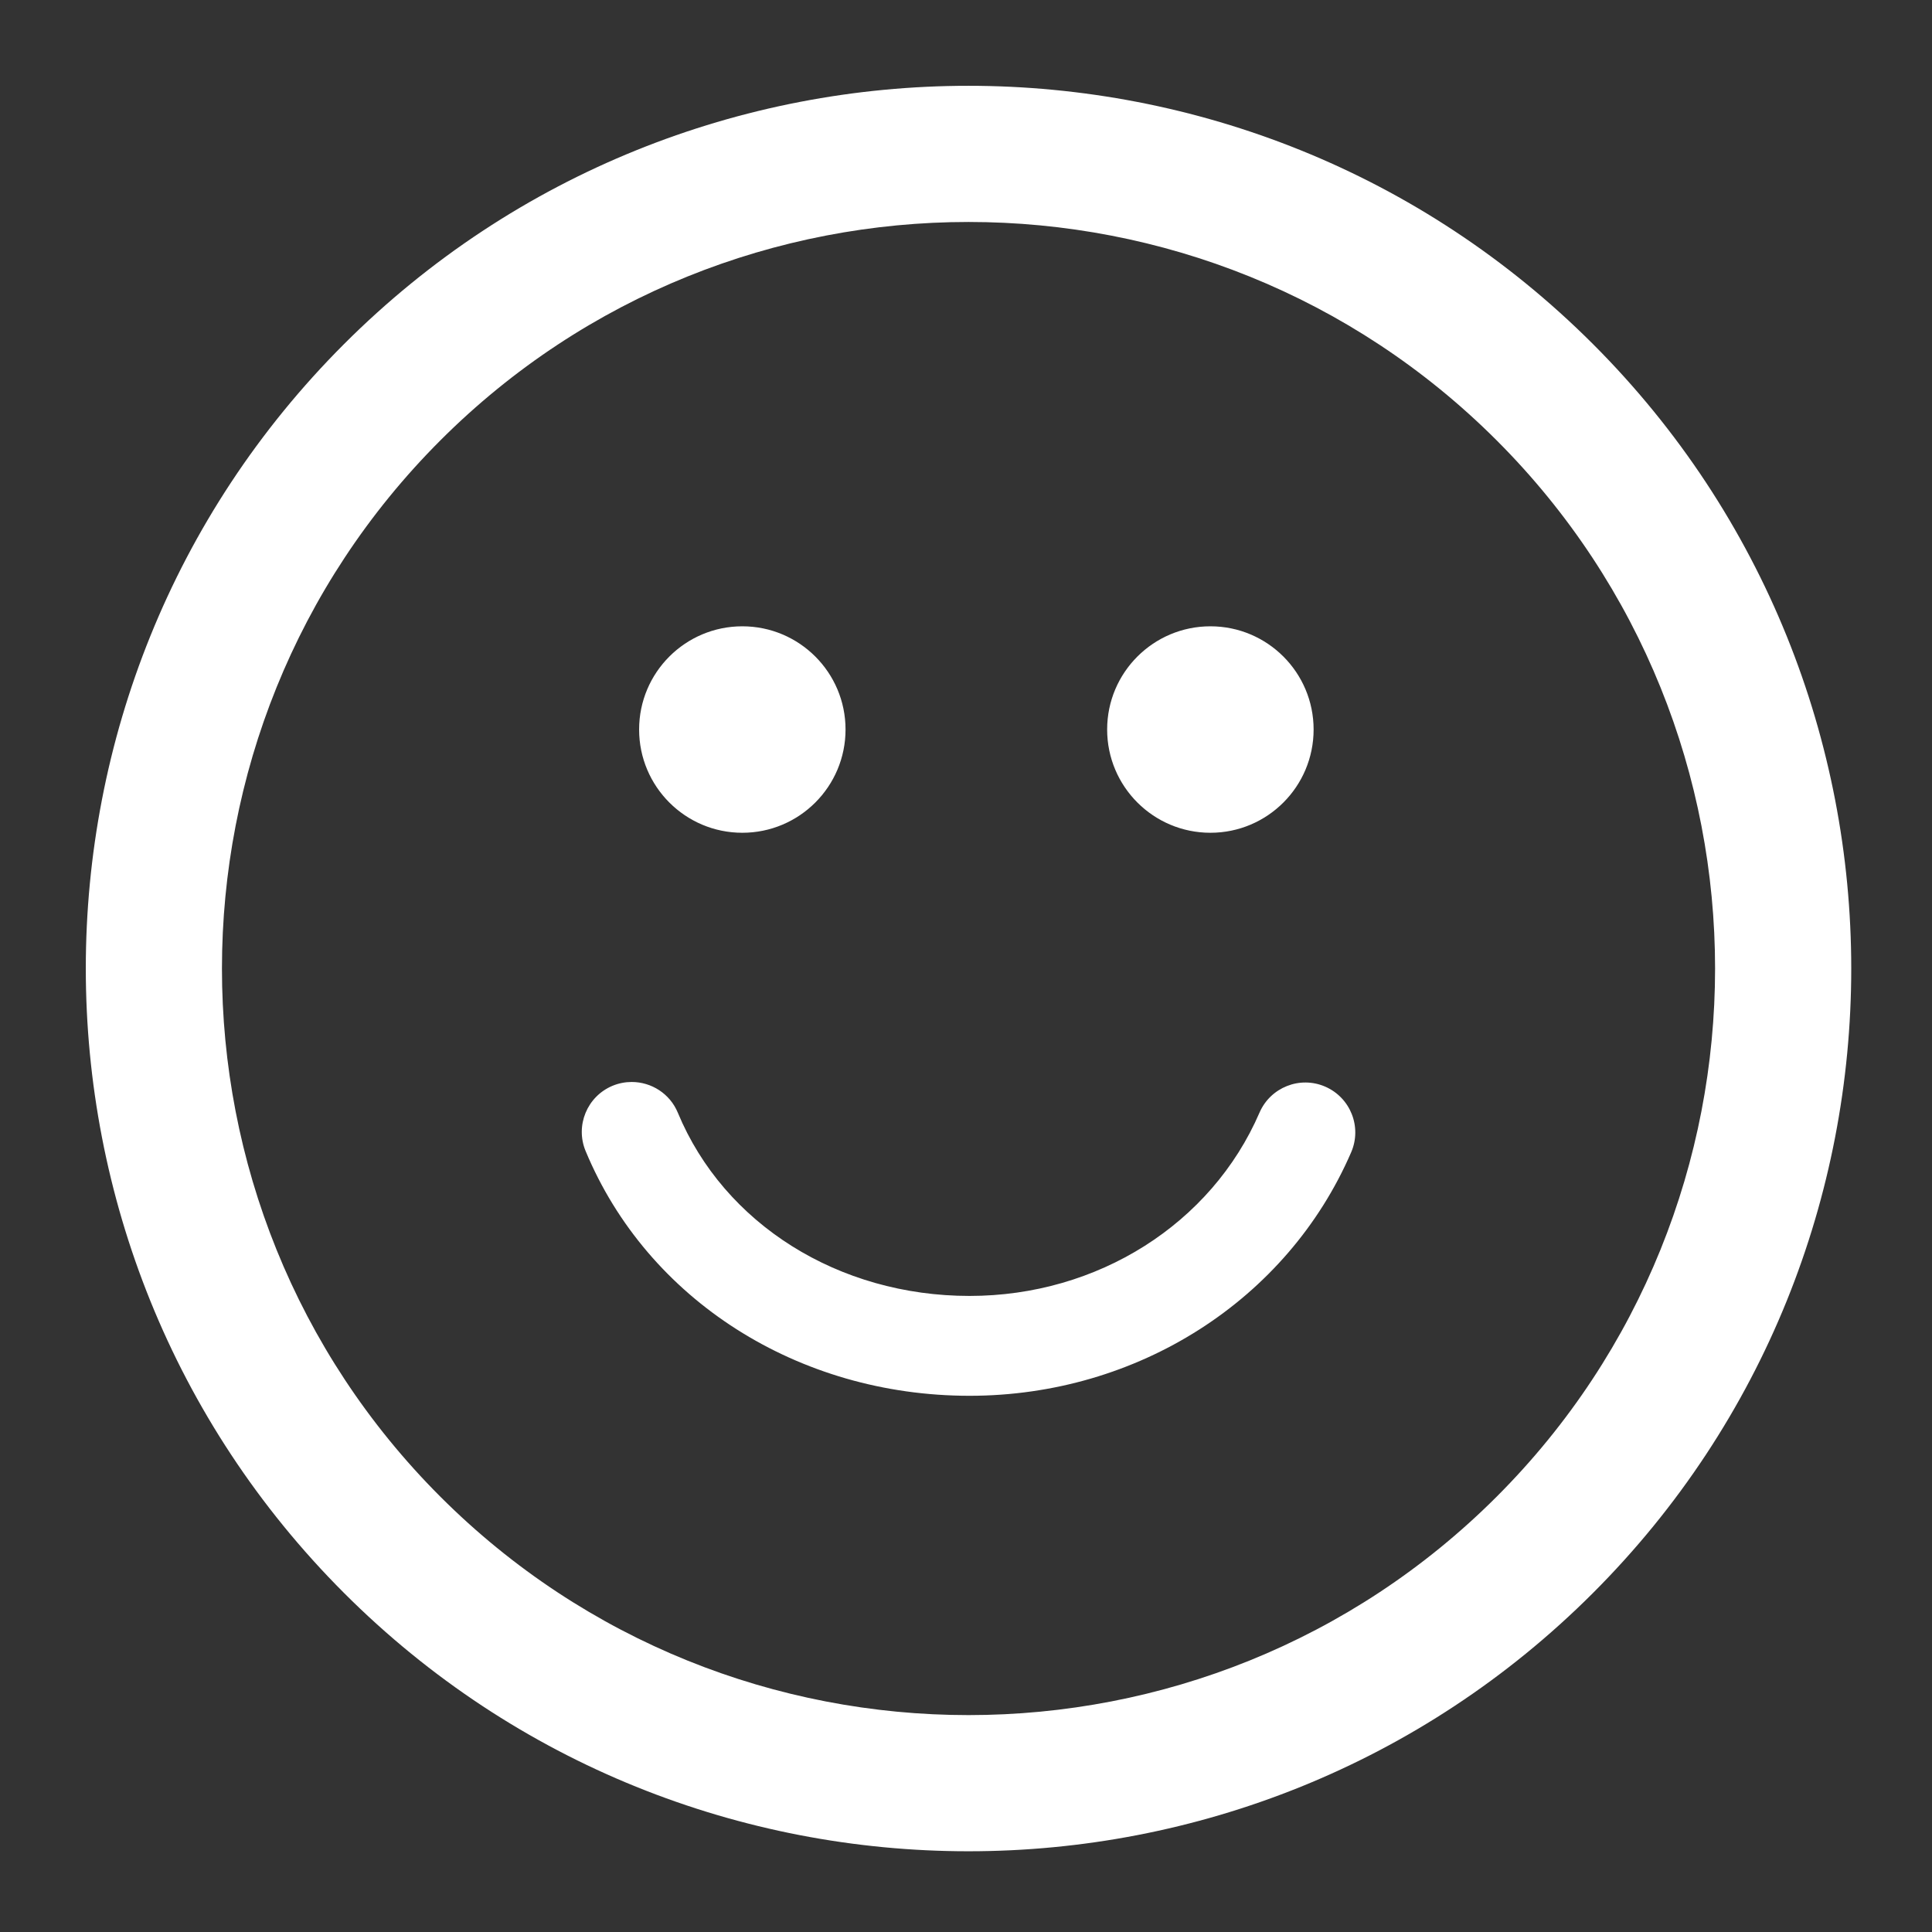 <?xml version="1.0" encoding="utf-8"?>
<svg width="17" height="17" viewBox="15.729 22.082 17 17" xmlns="http://www.w3.org/2000/svg">
  <rect x="15.729" y="22.082" width="17" height="17" fill="#333333" stroke="none"/>
  <g transform="matrix(0.166, 0, 0, 0.166, 16.585, 22.938)" fill="#ffffff">
    <path d="M 79.285 13.084 C 61.031 -5.172 31.332 -5.172 13.081 13.08 C -5.173 31.331 -5.171 61.031 13.083 79.286 C 31.332 97.537 61.031 97.537 79.283 79.283 C 97.536 61.031 97.535 31.333 79.285 13.084 Z M 74.177 74.178 C 58.741 89.614 33.625 89.616 18.187 74.18 C 2.748 58.742 2.75 33.622 18.187 18.186 C 33.623 2.751 58.74 2.749 74.179 18.188 C 89.615 33.623 89.613 58.743 74.177 74.178 Z M 28.721 33.513 C 28.721 30.492 31.171 28.042 34.192 28.042 C 37.213 28.042 39.663 30.491 39.663 33.513 C 39.663 36.536 37.213 38.986 34.192 38.986 C 31.171 38.986 28.721 36.536 28.721 33.513 Z M 53.53 33.513 C 53.53 30.492 55.982 28.042 59.004 28.042 C 62.024 28.042 64.474 30.491 64.474 33.513 C 64.474 36.536 62.025 38.986 59.004 38.986 C 55.982 38.986 53.53 36.536 53.53 33.513 Z M 66.465 55.922 C 63.075 63.764 55.134 68.83 46.236 68.83 C 37.147 68.83 29.159 63.738 25.885 55.857 C 25.324 54.508 25.964 52.959 27.314 52.397 C 27.646 52.26 27.99 52.196 28.329 52.196 C 29.367 52.196 30.352 52.808 30.774 53.827 C 33.224 59.727 39.293 63.537 46.236 63.537 C 53.021 63.537 59.054 59.724 61.606 53.821 C 62.187 52.48 63.745 51.861 65.087 52.442 C 66.427 53.024 67.046 54.581 66.465 55.922 Z"/>
  </g>
</svg>
